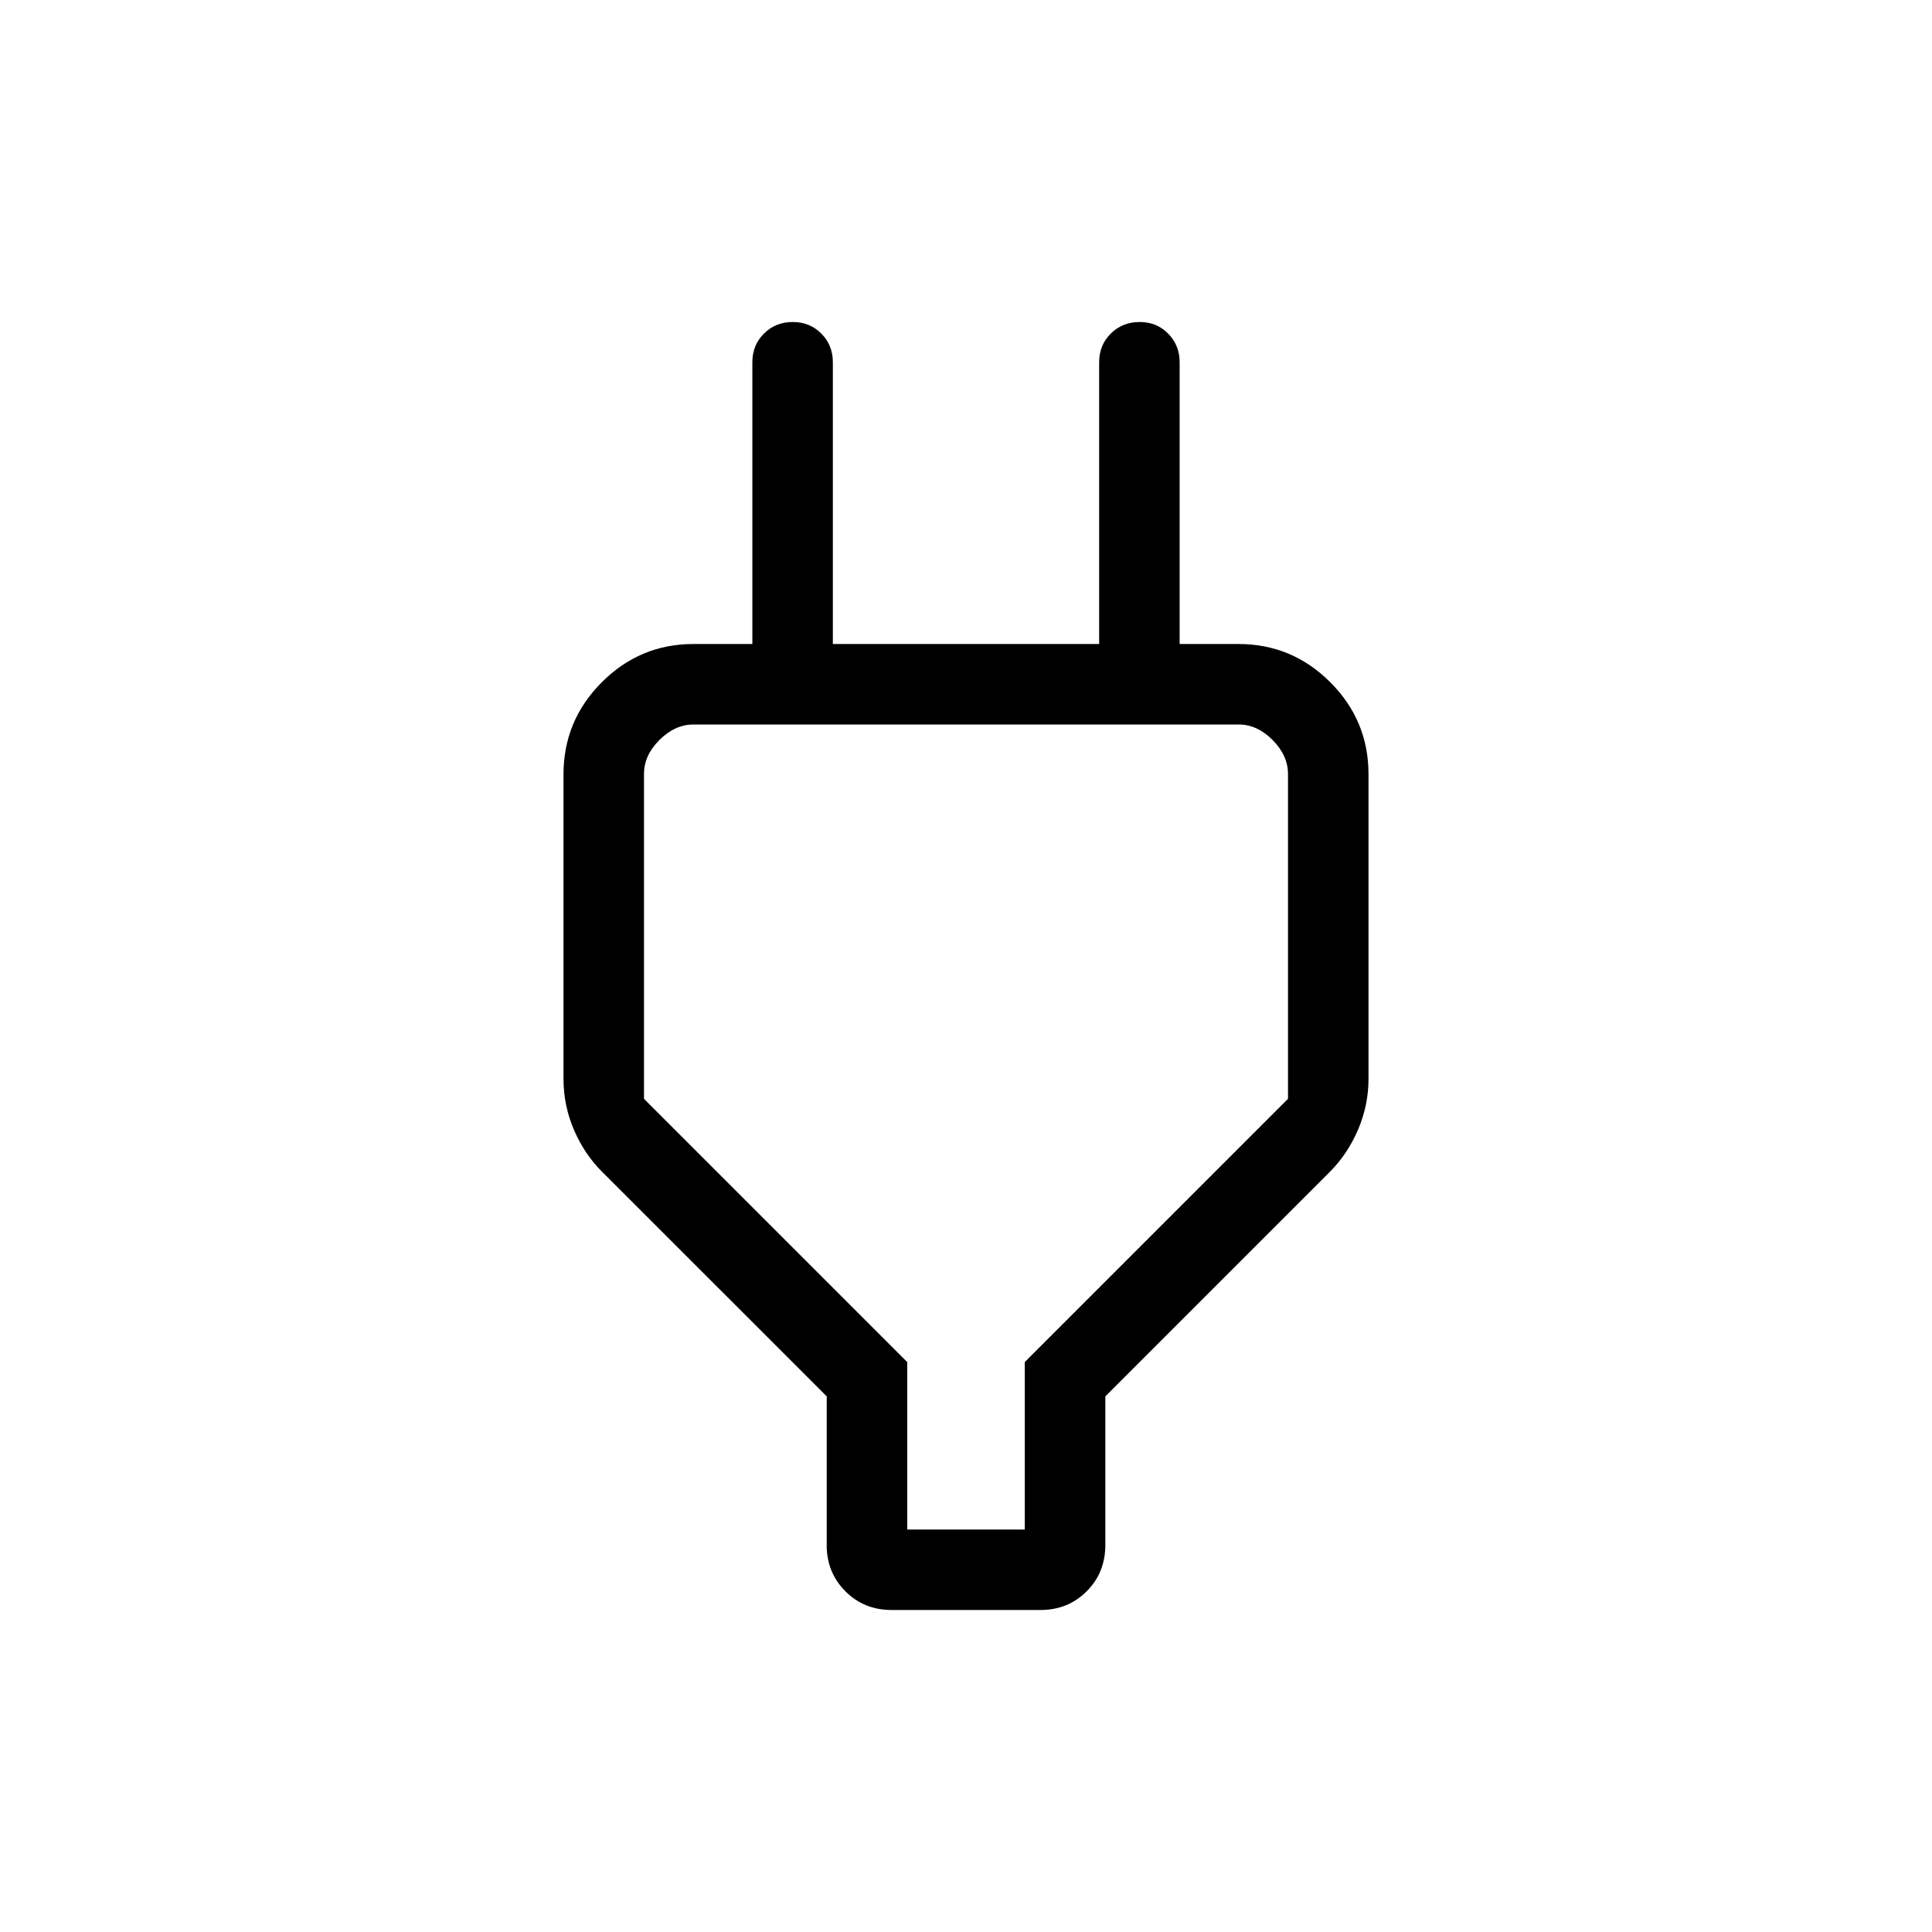 <svg xmlns="http://www.w3.org/2000/svg" width="3em" height="3em" viewBox="0 0 24 24"><path fill="currentColor" d="M11.27 19h1.46v-2.08L16 13.65V9.616q0-.231-.192-.424T15.385 9h-6.77q-.23 0-.423.192T8 9.616v4.034l3.27 3.27zm-1 .192v-1.846l-2.791-2.79q-.218-.217-.348-.518T7 13.406V9.62q0-.668.475-1.144T8.615 8h1.231l-.5.5v-4q0-.213.144-.356Q9.634 4 9.847 4t.356.144t.143.356V8h3.308V4.5q0-.213.144-.356T14.155 4t.356.144t.143.356v4l-.5-.5h1.23q.667 0 1.142.476T17 9.619v3.786q0 .324-.13.629q-.132.305-.349.522l-2.79 2.79v1.846q0 .344-.232.576t-.576.232h-1.846q-.343 0-.575-.232t-.233-.576M12 14"/></svg>